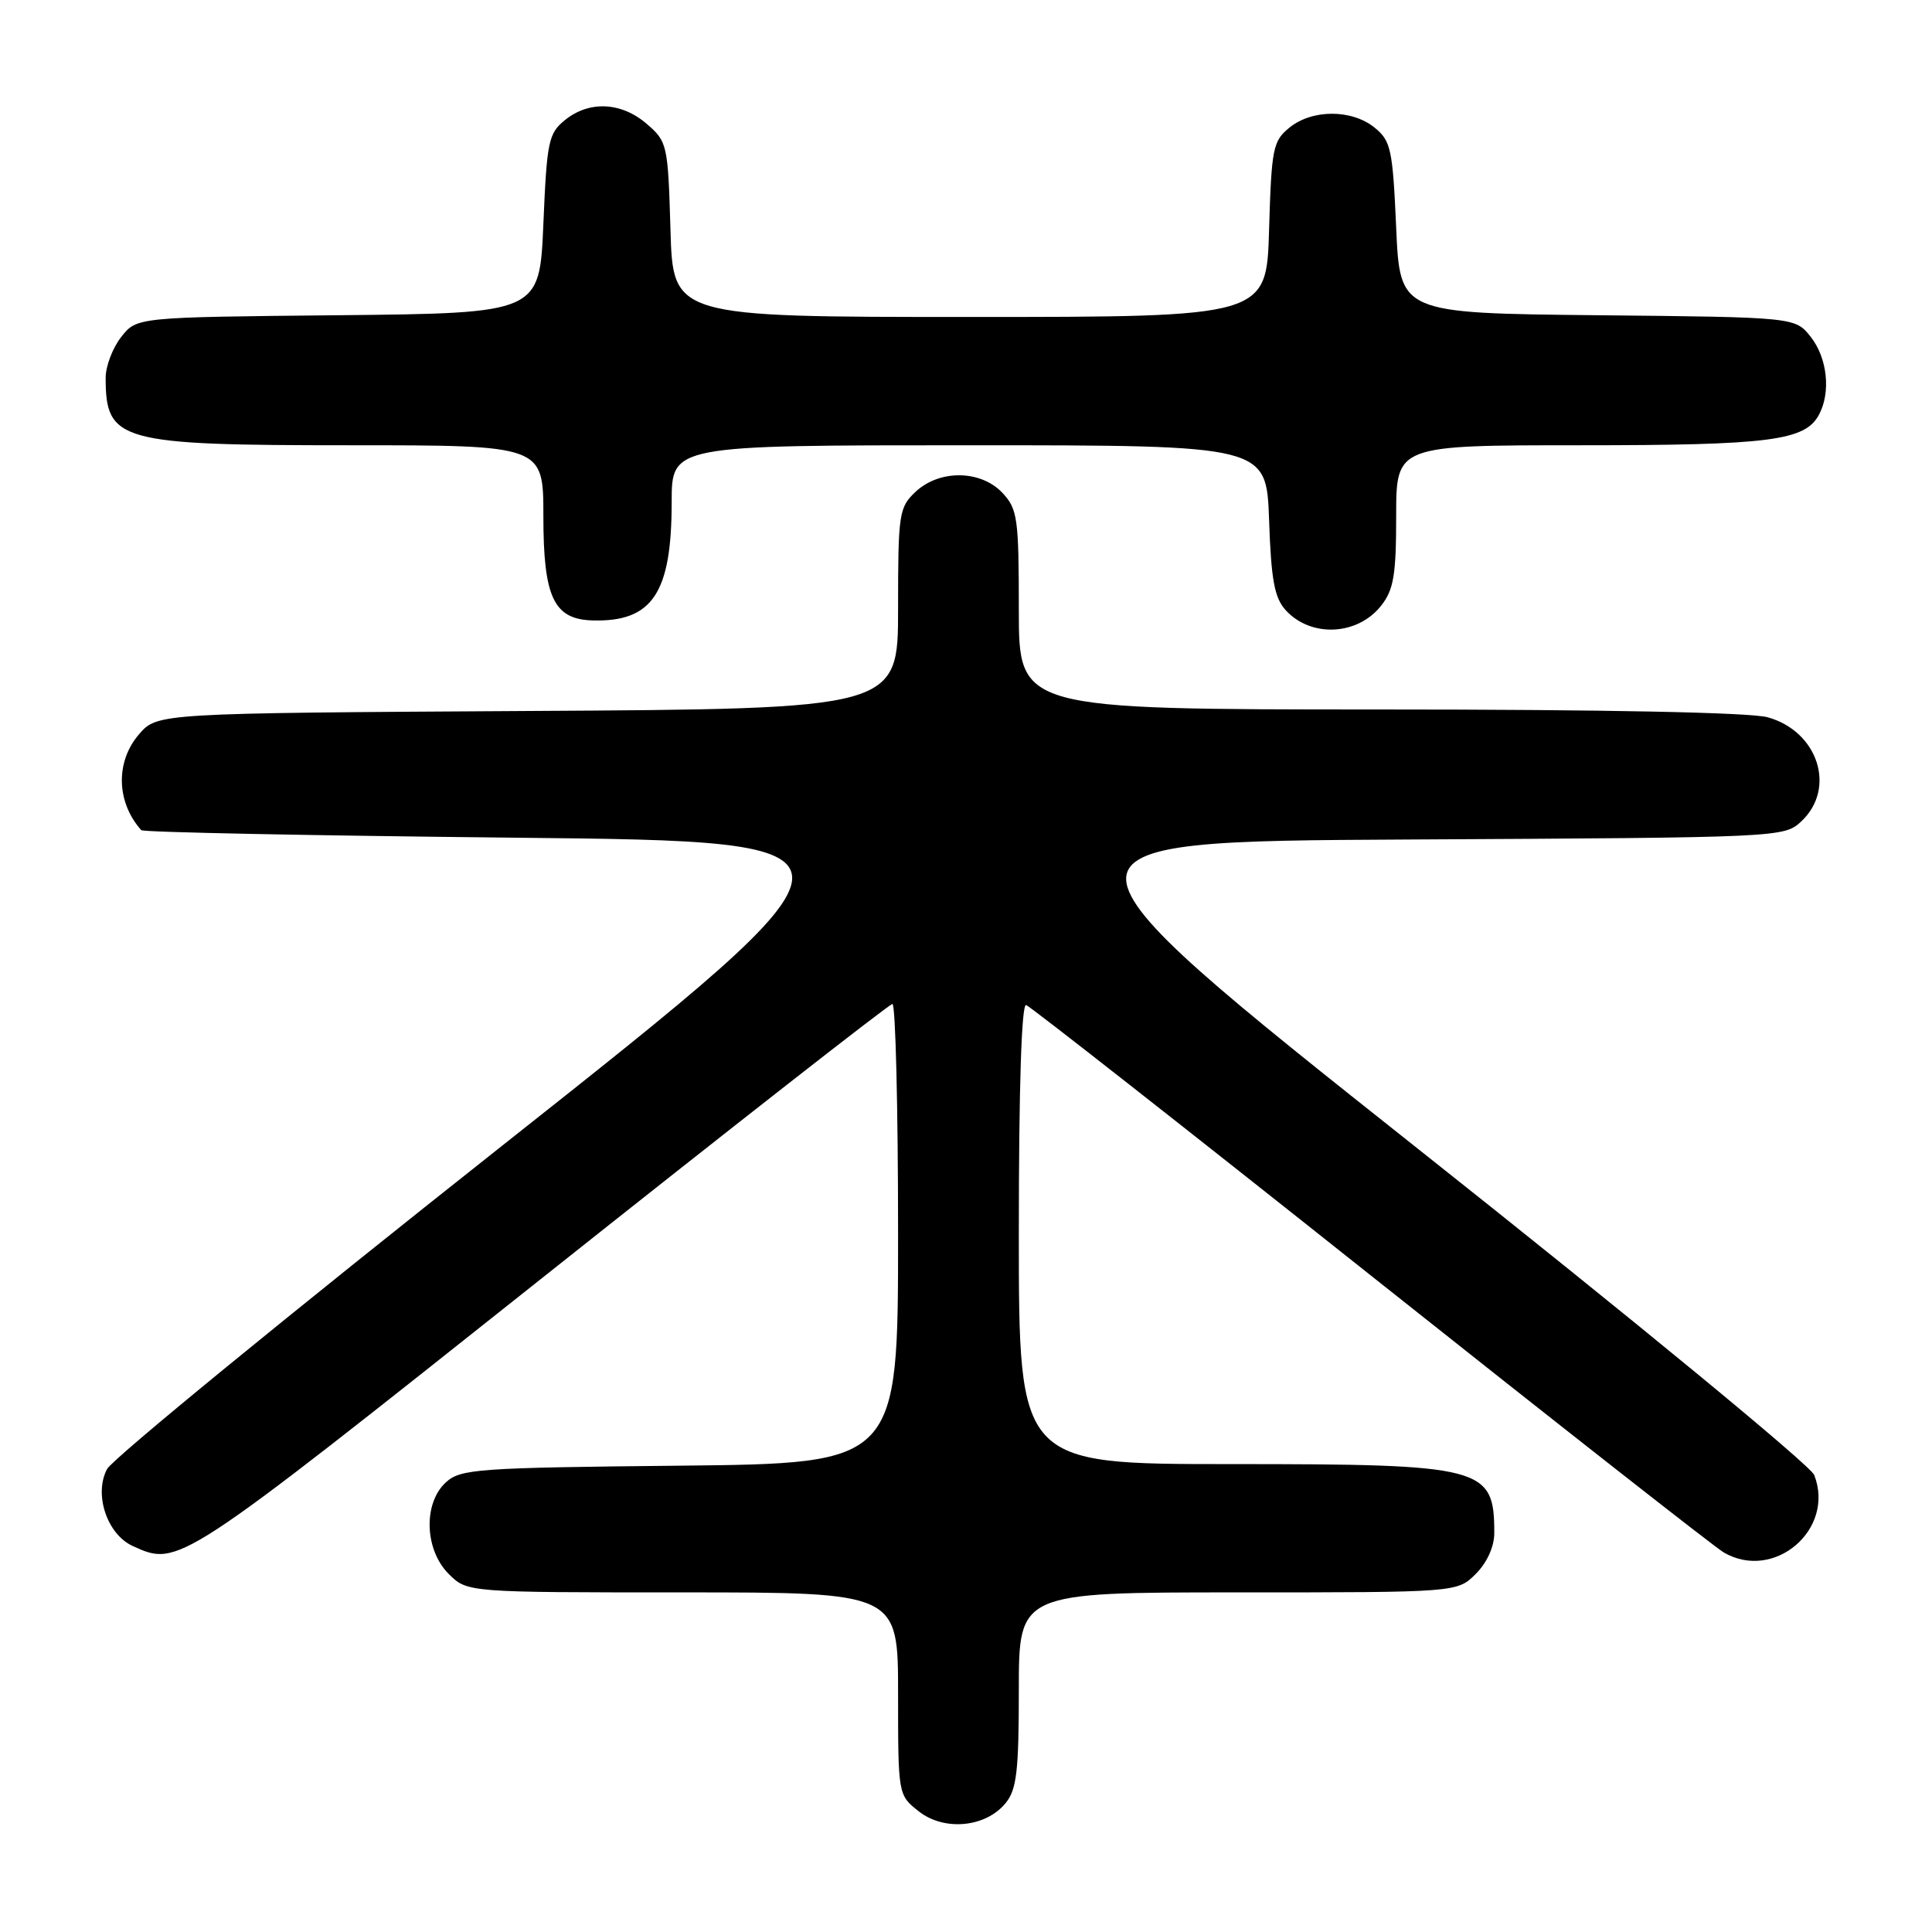<?xml version="1.0" encoding="UTF-8" standalone="no"?>
<!DOCTYPE svg PUBLIC "-//W3C//DTD SVG 1.1//EN" "http://www.w3.org/Graphics/SVG/1.1/DTD/svg11.dtd" >
<svg xmlns="http://www.w3.org/2000/svg" xmlns:xlink="http://www.w3.org/1999/xlink" version="1.1" viewBox="0 0 256 256">
 <g >
 <path fill="currentColor"
d=" M 133.25 238.92 C 134.72 237.13 135.00 234.68 135.00 223.89 C 135.00 211.00 135.00 211.00 164.05 211.00 C 193.09 211.00 193.09 211.00 195.55 208.55 C 197.05 207.04 198.00 204.94 198.00 203.13 C 198.00 194.36 196.64 194.00 163.05 194.00 C 135.00 194.00 135.00 194.00 135.00 163.42 C 135.00 144.05 135.36 132.96 135.97 133.17 C 136.51 133.35 157.06 149.47 181.63 169.00 C 206.21 188.53 227.26 205.05 228.41 205.71 C 235.09 209.60 243.21 202.64 240.39 195.44 C 239.90 194.18 216.34 174.78 188.02 152.33 C 136.55 111.50 136.55 111.50 186.47 111.24 C 236.11 110.98 236.40 110.97 238.70 108.82 C 243.35 104.44 240.90 96.90 234.22 95.04 C 231.90 94.40 212.52 94.01 182.75 94.01 C 135.00 94.00 135.00 94.00 135.00 80.81 C 135.00 68.65 134.83 67.45 132.83 65.31 C 129.96 62.26 124.49 62.19 121.31 65.17 C 119.12 67.24 119.00 68.04 119.00 80.64 C 119.00 93.93 119.00 93.93 69.91 94.21 C 20.83 94.50 20.83 94.50 18.41 97.31 C 15.28 100.95 15.41 106.30 18.72 110.00 C 18.96 110.28 41.29 110.72 68.32 111.00 C 117.48 111.50 117.48 111.50 66.49 151.85 C 38.44 174.04 14.91 193.30 14.19 194.65 C 12.41 197.98 14.18 203.30 17.58 204.85 C 23.67 207.63 23.53 207.72 71.60 169.53 C 96.84 149.47 117.84 133.04 118.25 133.03 C 118.66 133.01 119.00 146.71 119.00 163.46 C 119.00 193.91 119.00 193.91 90.10 194.21 C 63.32 194.48 61.05 194.64 59.10 196.40 C 56.06 199.16 56.24 205.33 59.45 208.55 C 61.91 211.00 61.91 211.00 90.45 211.00 C 119.00 211.00 119.00 211.00 119.00 224.43 C 119.00 237.85 119.00 237.85 121.75 240.02 C 125.13 242.67 130.61 242.15 133.25 238.92 Z  M 183.02 80.24 C 184.67 78.15 185.00 76.18 185.00 68.37 C 185.00 59.00 185.00 59.00 209.35 59.00 C 234.48 59.00 239.18 58.40 241.02 54.96 C 242.62 51.98 242.14 47.45 239.94 44.65 C 237.88 42.03 237.88 42.03 211.69 41.77 C 185.50 41.50 185.50 41.50 185.00 30.16 C 184.54 19.75 184.30 18.66 182.14 16.91 C 179.11 14.46 173.88 14.46 170.86 16.91 C 168.67 18.68 168.48 19.64 168.16 30.41 C 167.83 42.00 167.83 42.00 128.50 42.00 C 89.17 42.00 89.17 42.00 88.84 30.41 C 88.51 19.14 88.42 18.76 85.69 16.41 C 82.32 13.51 78.07 13.31 74.86 15.91 C 72.68 17.67 72.46 18.73 72.00 29.66 C 71.50 41.50 71.50 41.50 44.81 41.77 C 18.12 42.03 18.12 42.03 16.06 44.65 C 14.93 46.09 14.00 48.52 14.00 50.05 C 14.00 58.51 15.77 59.00 46.45 59.00 C 72.00 59.00 72.00 59.00 72.00 68.39 C 72.00 79.15 73.37 82.06 78.51 82.21 C 86.44 82.43 89.00 78.61 89.00 66.53 C 89.00 59.00 89.00 59.00 128.41 59.00 C 167.81 59.00 167.81 59.00 168.16 68.90 C 168.43 76.81 168.87 79.21 170.35 80.84 C 173.69 84.52 179.89 84.23 183.02 80.24 Z "/>
</g>
</svg>